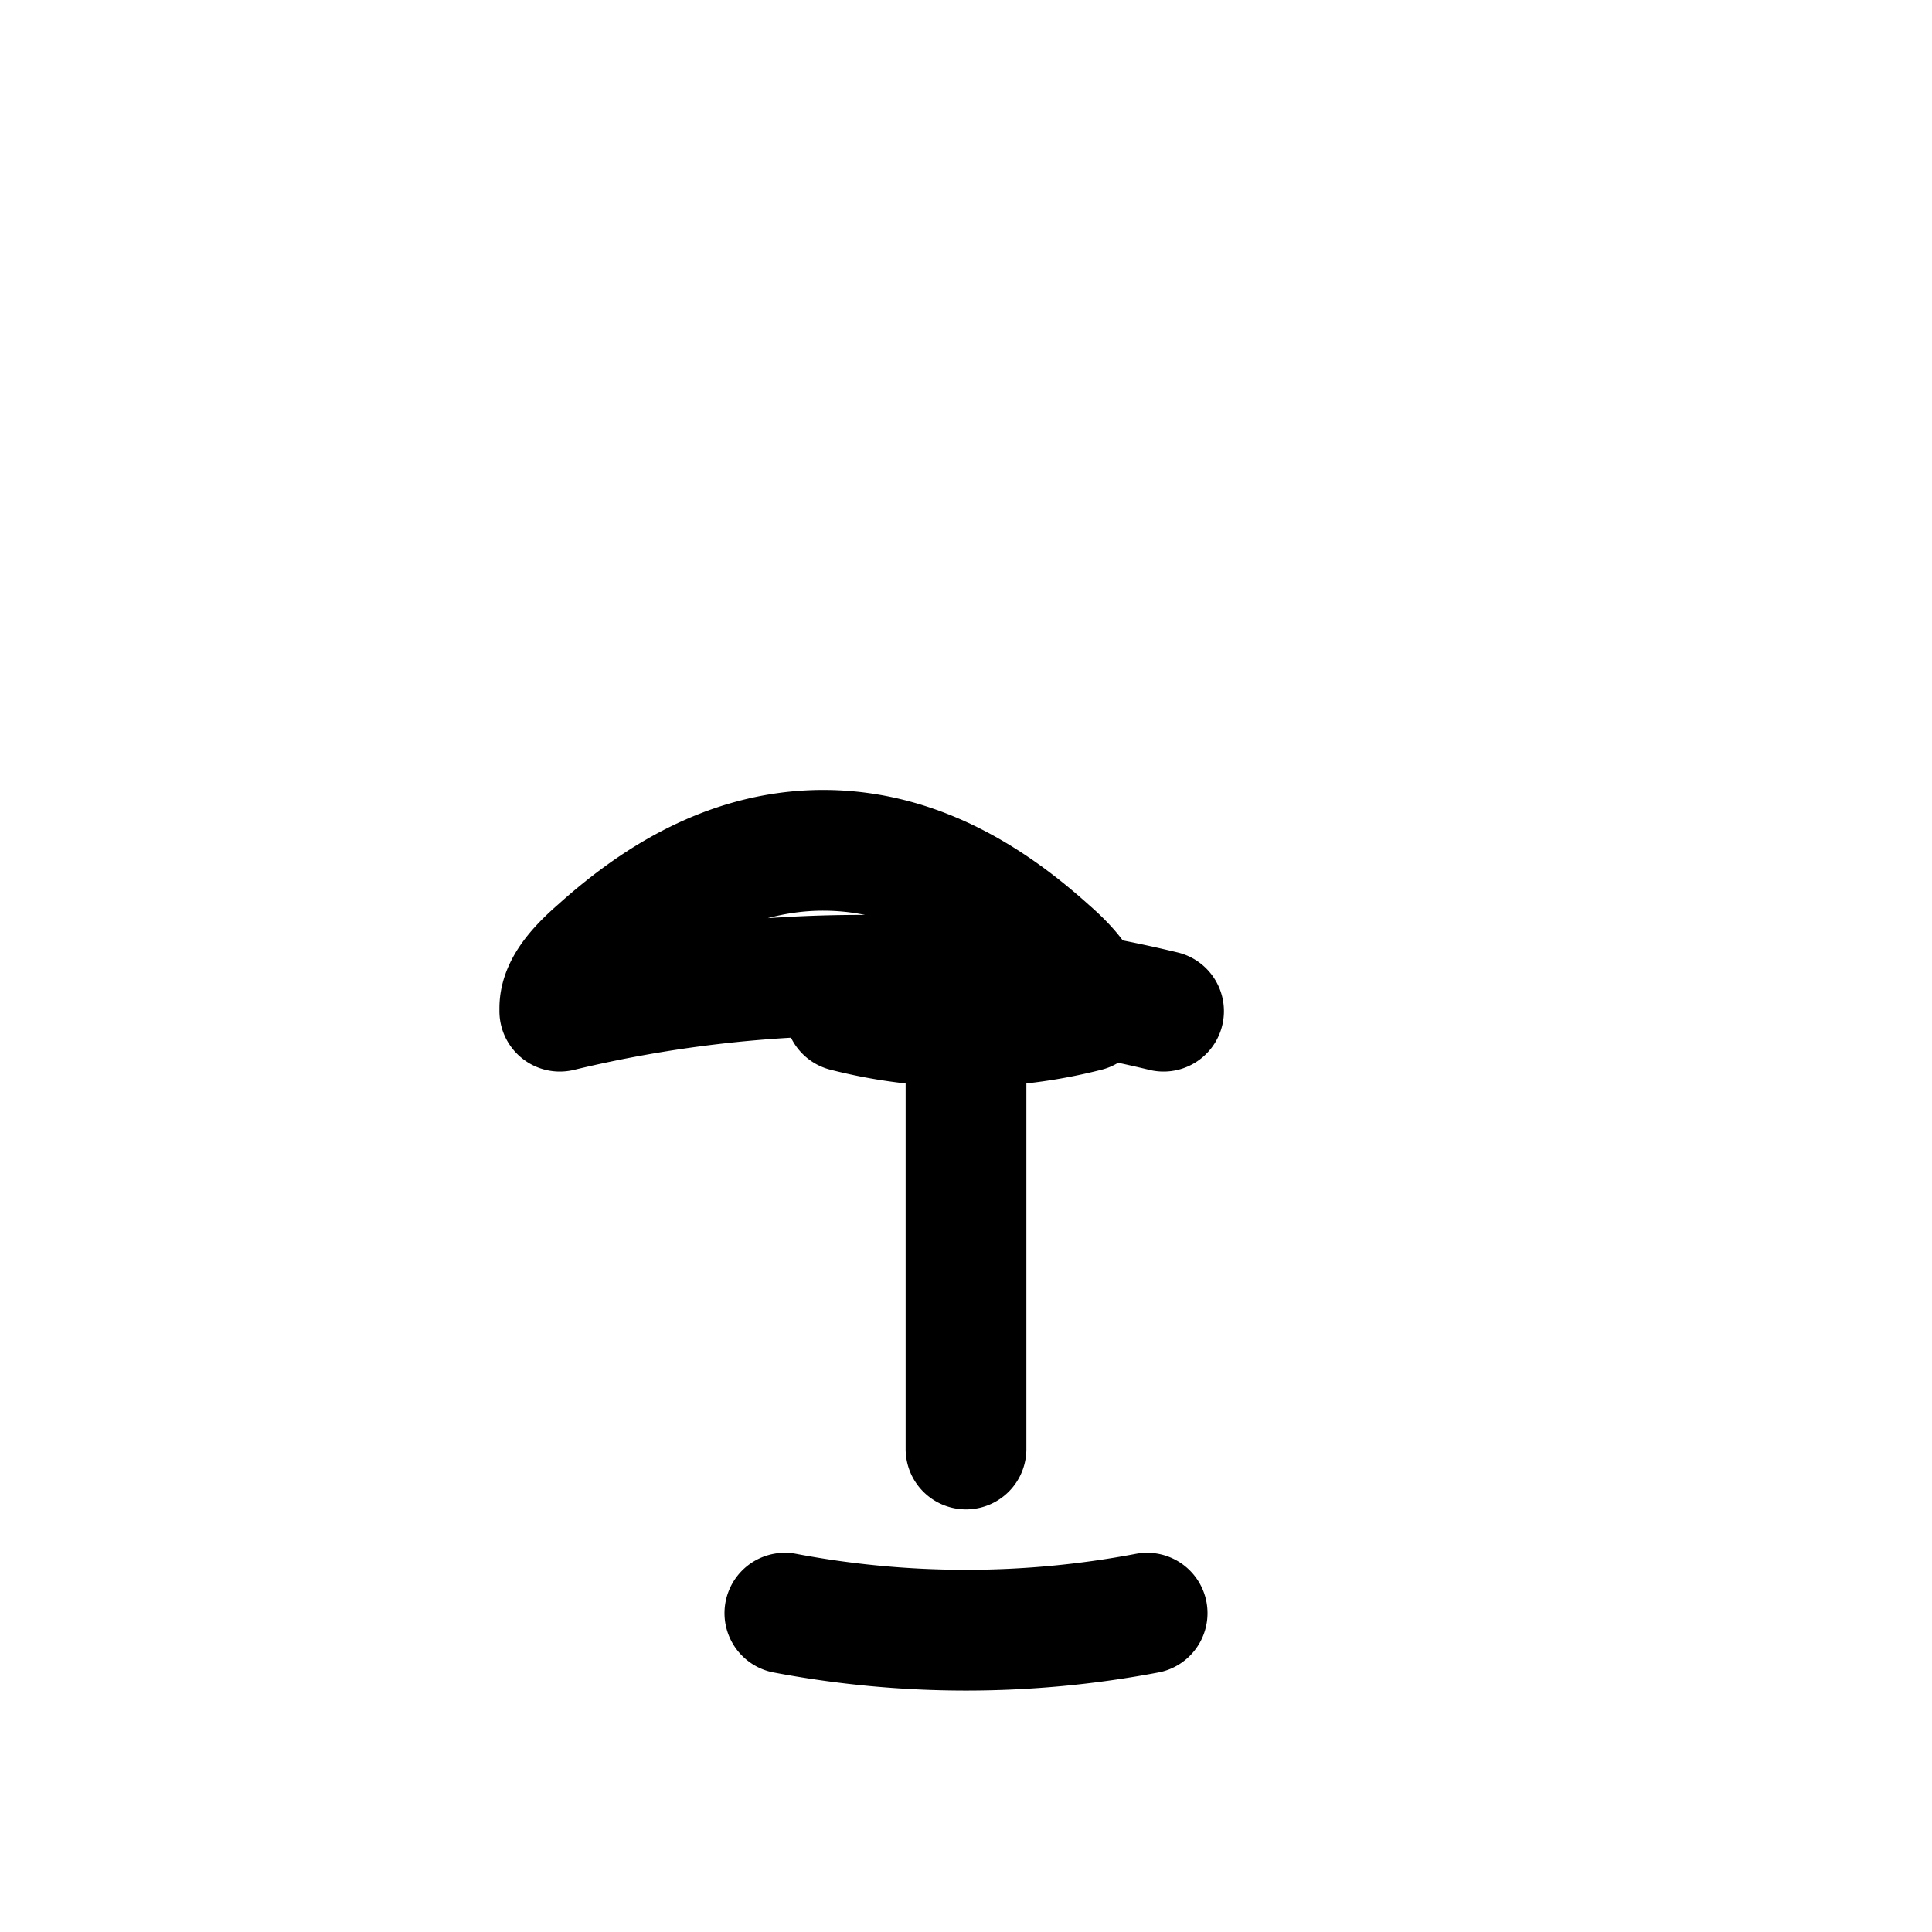 <svg xmlns="http://www.w3.org/2000/svg" fill="none" viewBox="0 0 24 24" stroke-width="1.5" stroke="currentColor">
  <path stroke-linecap="round" stroke-linejoin="round" d="M12 18v-5.25m0 0a6.01 6.01 0 0 0 1.5-.189m-1.5.189a6.01 6.01 0 0 1-1.5-.189m3.75 7.478a12.06 12.06 0 0 1-4.5 0m3.75-7.478v-.037c0-.225-.162-.453-.47-.721-.603-.542-1.554-1.24-2.803-1.24-1.249 0-2.2.698-2.803 1.24-.308.268-.47.496-.47.721v.037m7.5 0a15.998 15.998 0 0 0-7.5 0" />
</svg>
